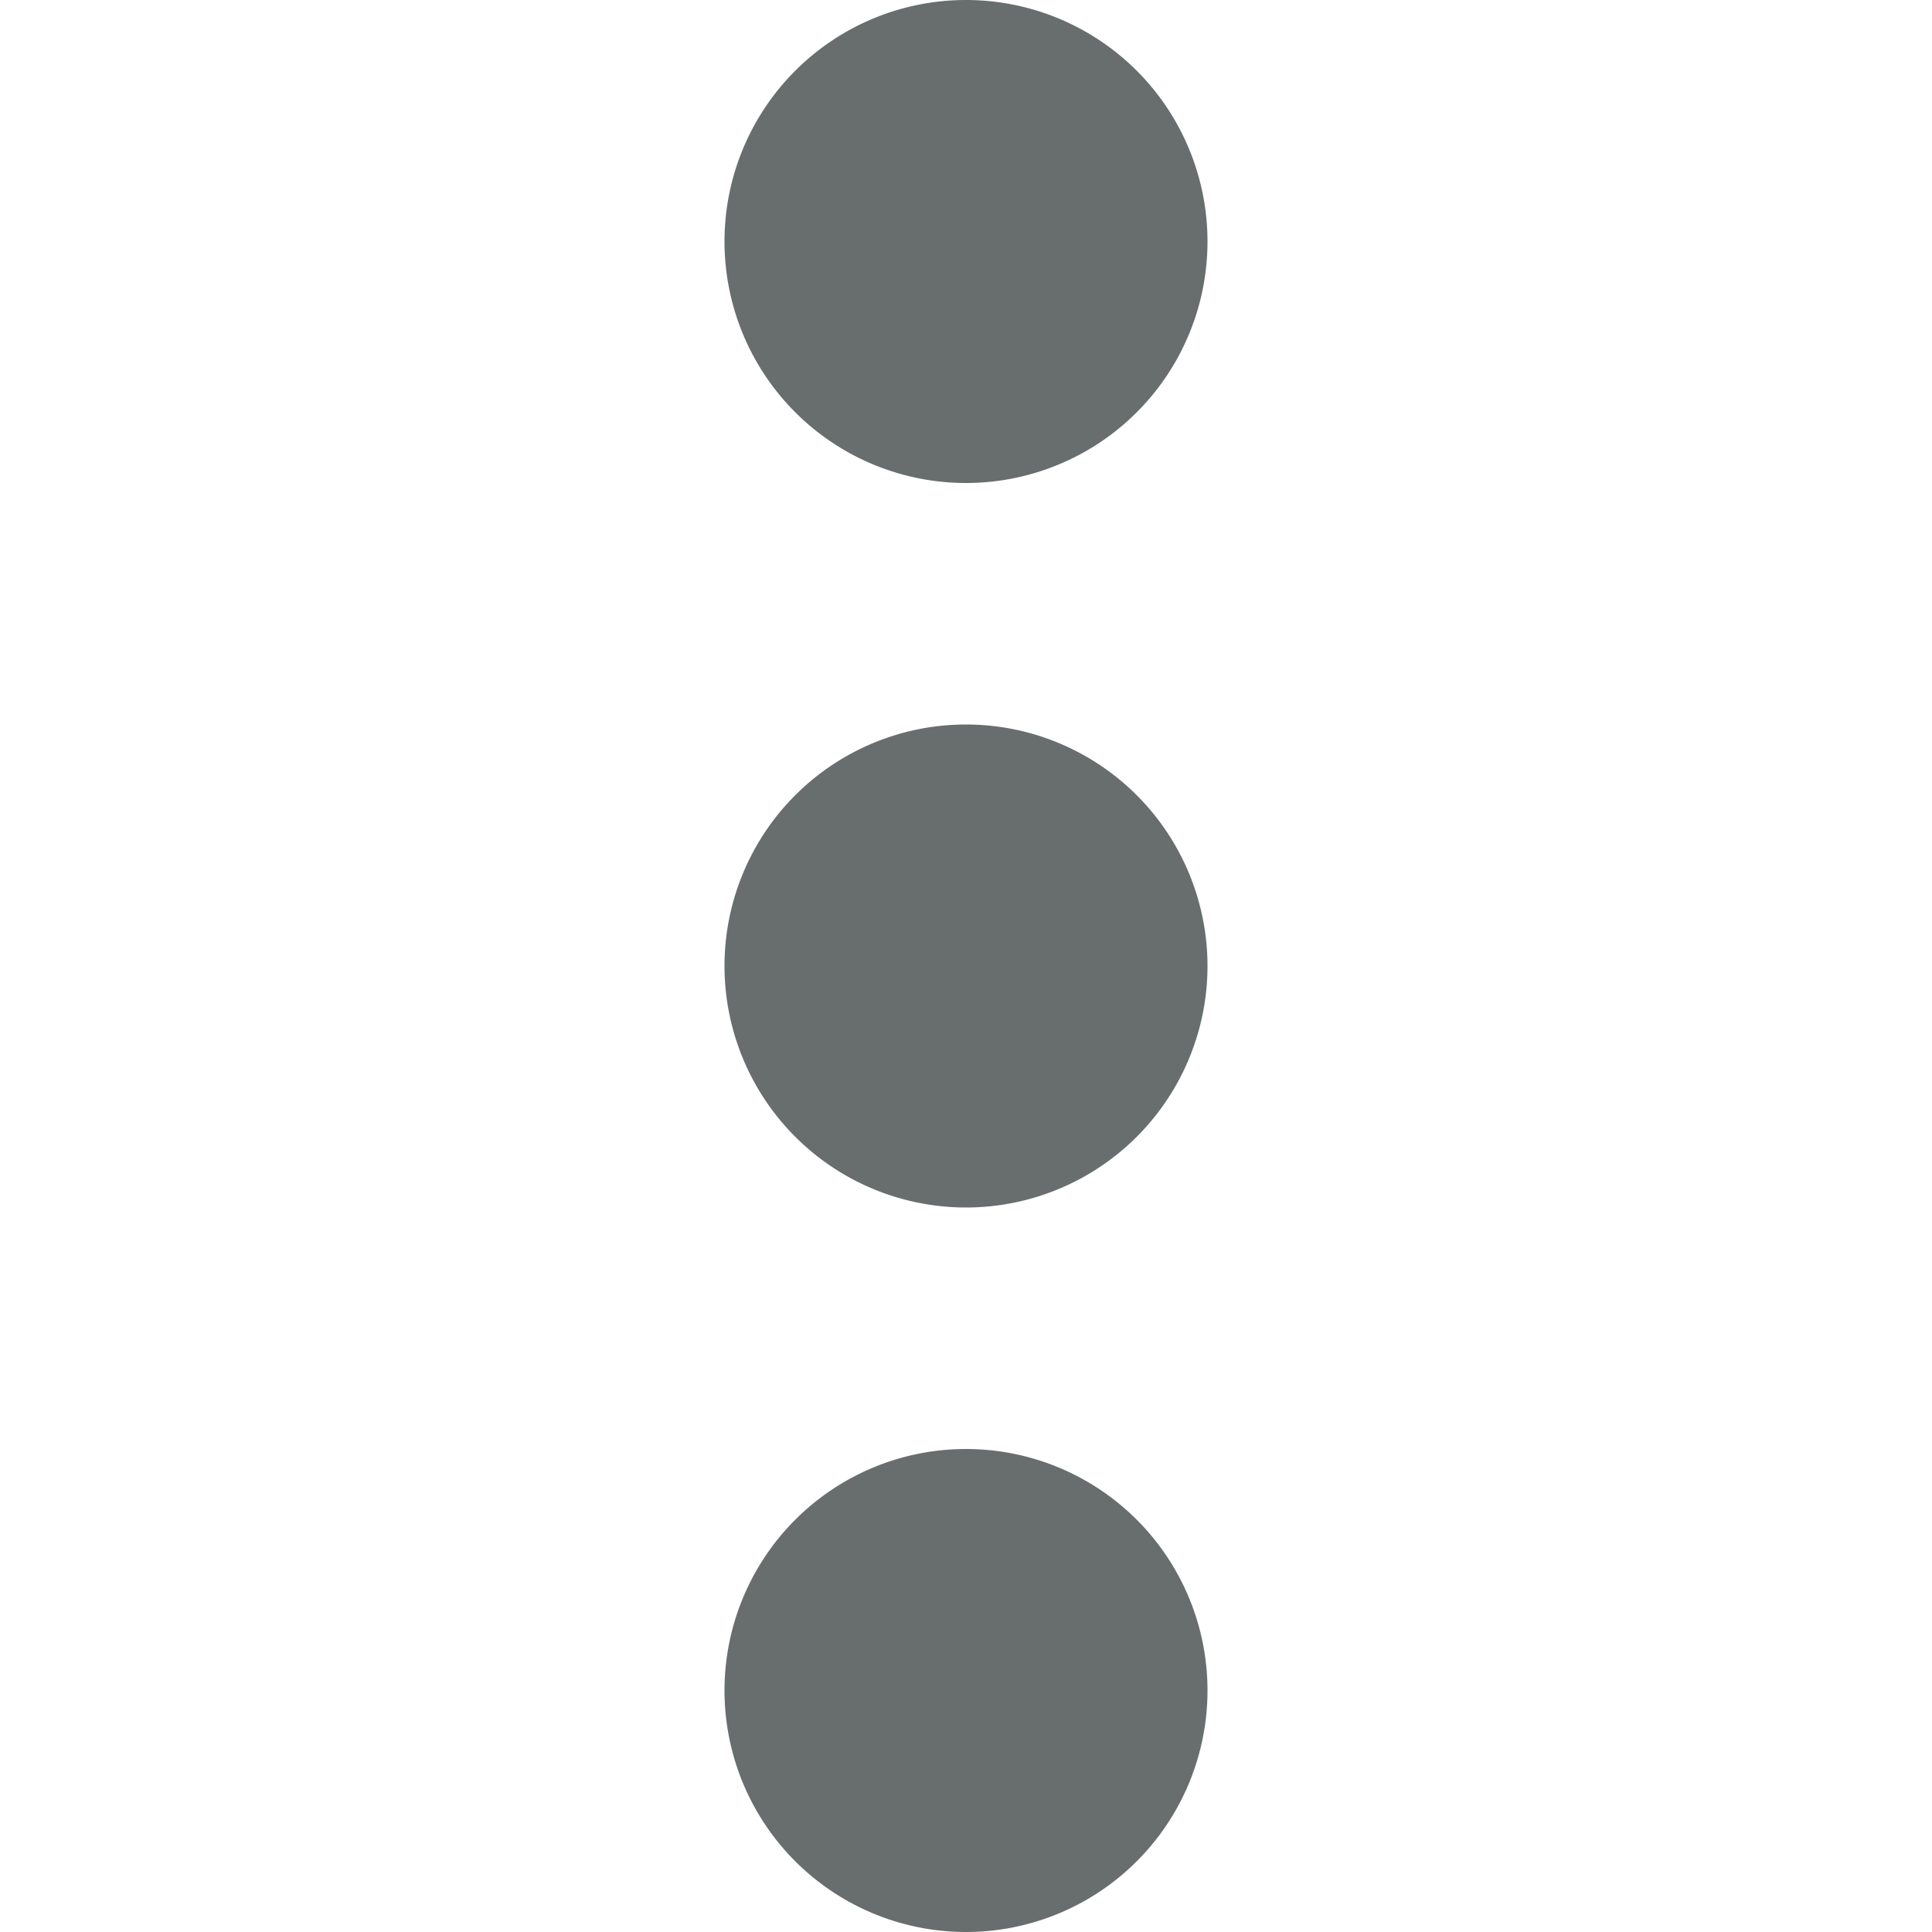 <svg xmlns="http://www.w3.org/2000/svg" width="16" height="16" version="1.1">
 <path style="fill:#686e6e" d="M 10,2 A 2,2 0 0 0 8,0 2,2 0 0 0 6,2 2,2 0 0 0 8,4 2,2 0 0 0 10,2 Z M 10,8 A 2,2 0 0 0 8,6 2,2 0 0 0 6,8 2,2 0 0 0 8,10 2,2 0 0 0 10,8 Z M 10,14 A 2,2 0 0 0 8,12 2,2 0 0 0 6,14 2,2 0 0 0 8,16 2,2 0 0 0 10,14 Z"/>
</svg>

